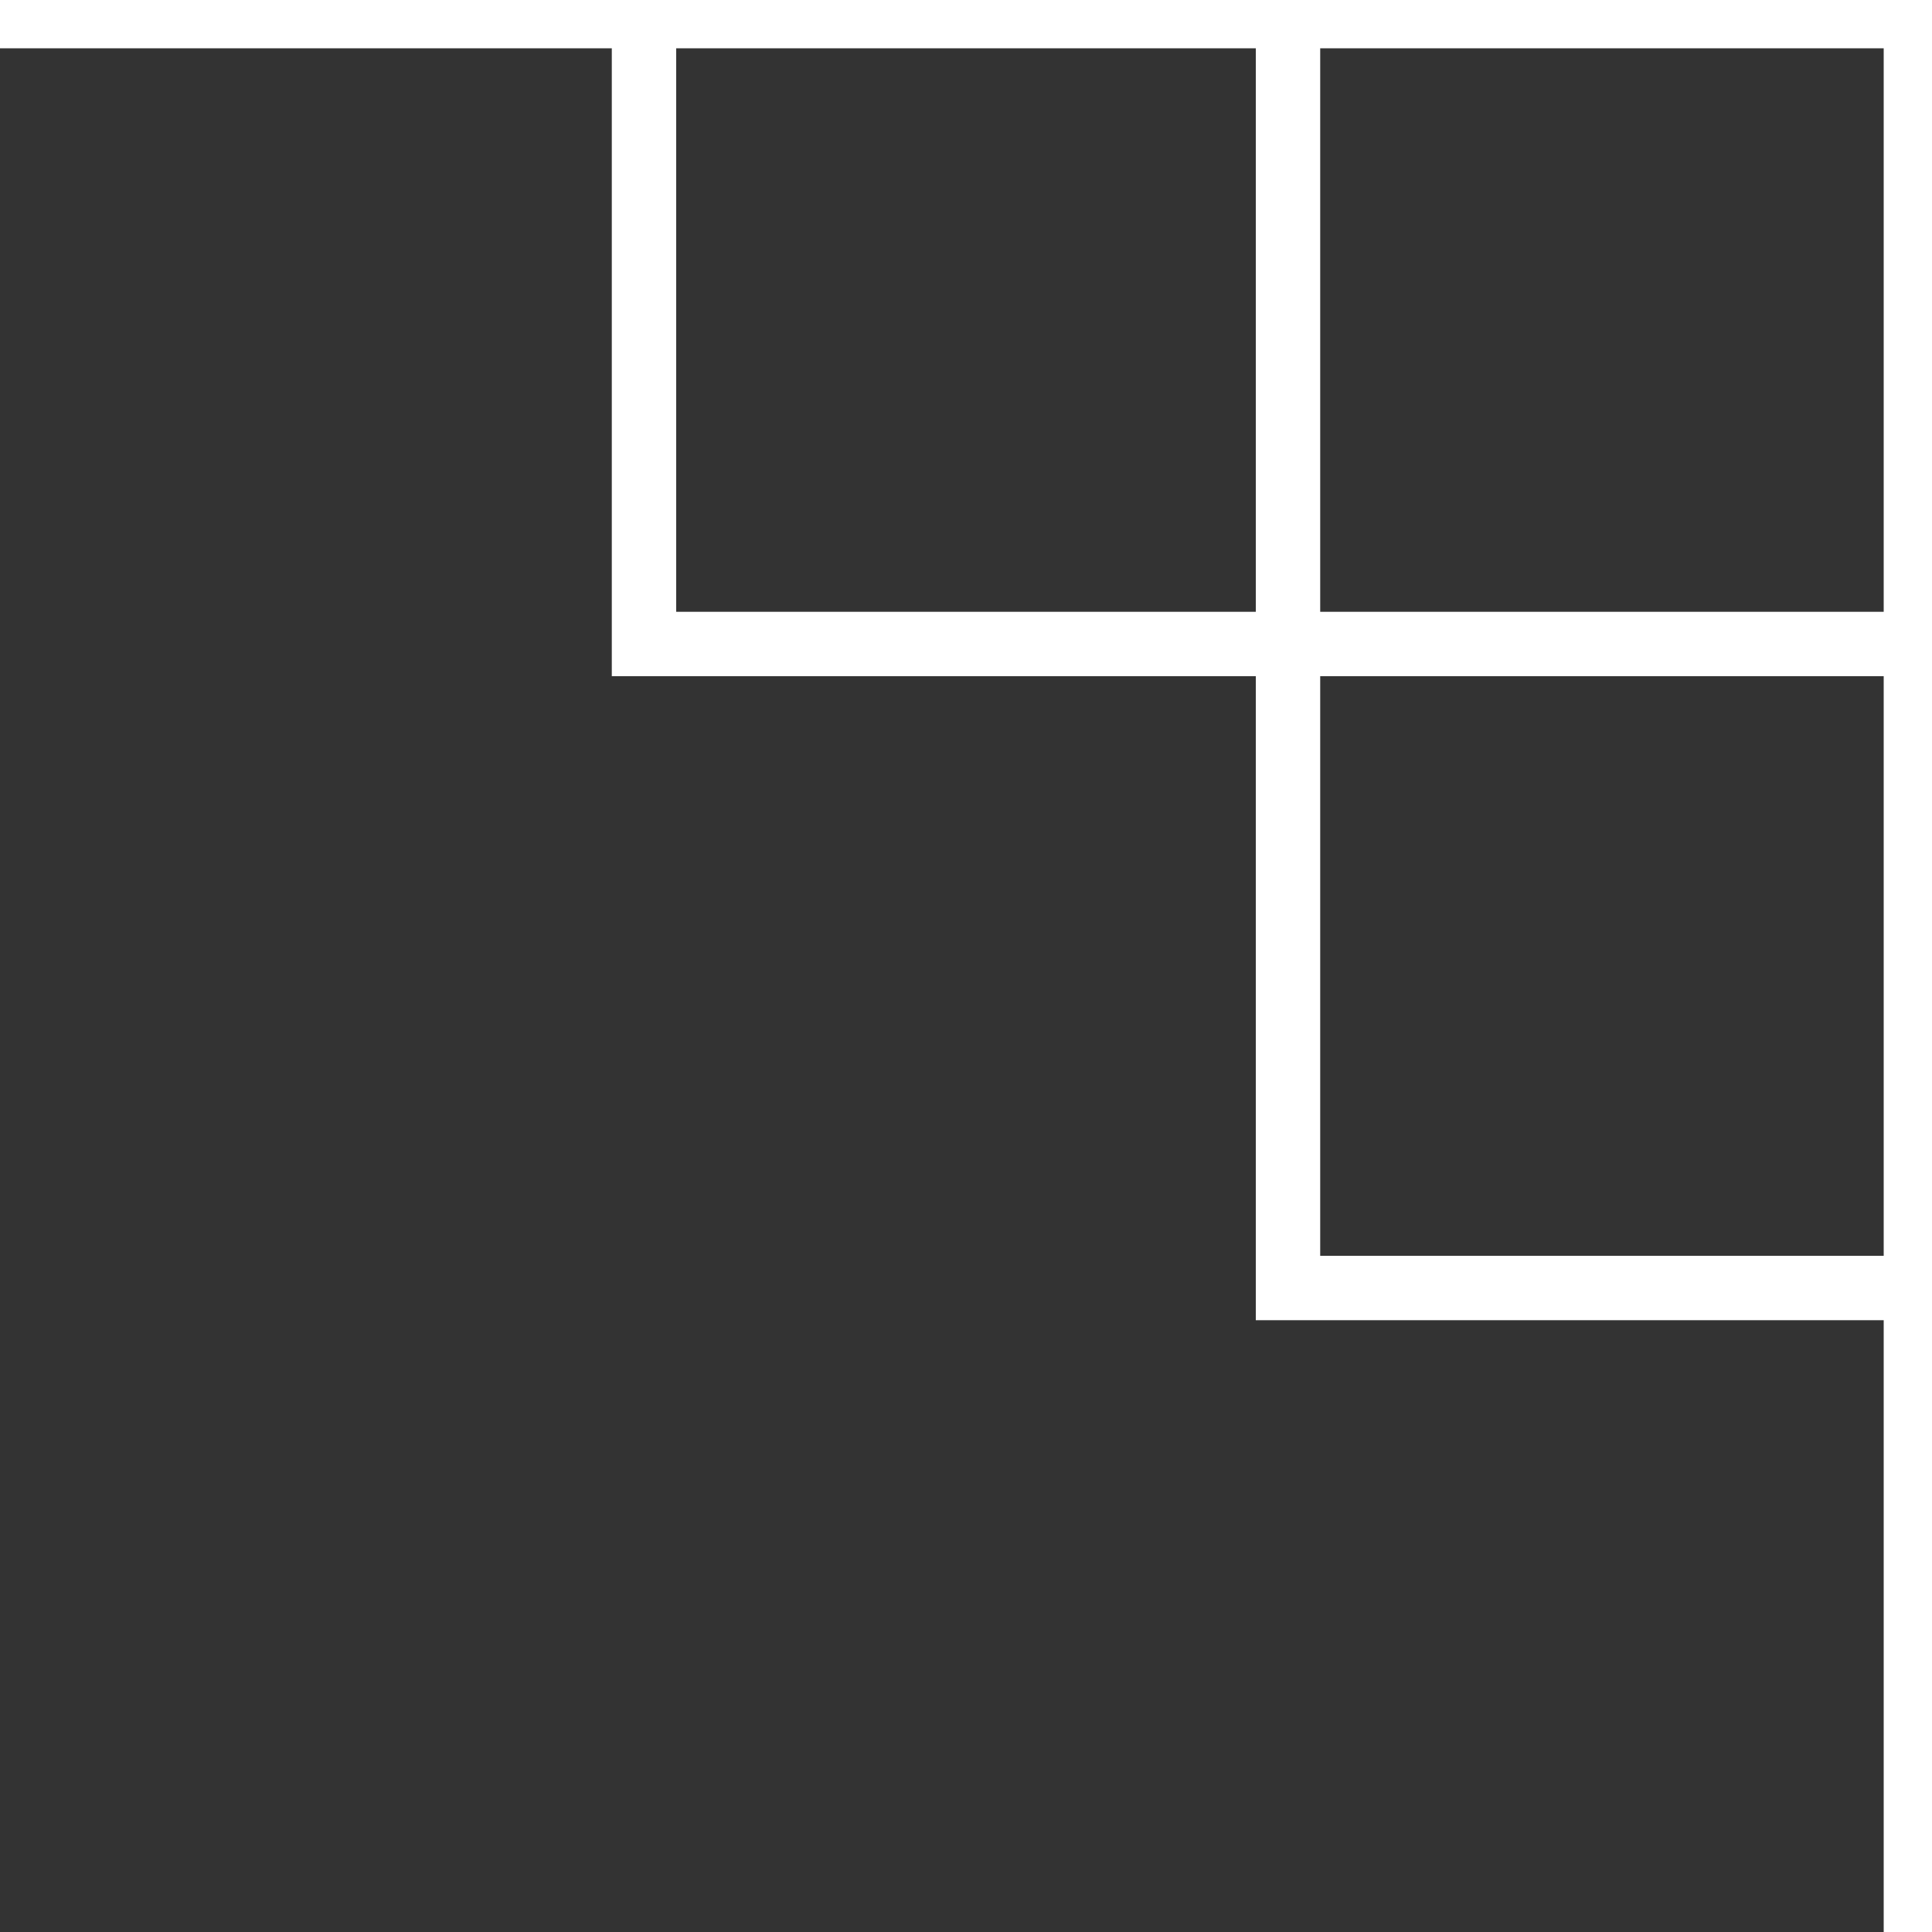 <svg width="30" height="30" viewBox="0 0 30 30" fill="none" xmlns="http://www.w3.org/2000/svg">
<rect x="0" y="0" width="30" height="30" fill="#333333" stroke="none"/>
<line x1="0" y1="0" x2="30" y2="0" stroke-width="1.5" stroke="white" />
<line x1="30" y1="0" x2="30" y2="30" stroke-width="1.5" stroke="white" />
<polyline points="20,0 20,20 30,20" stroke-width="1" stroke="white" fill="none" />
<polyline points="10,0 10,10 30,10" stroke-width="1" stroke="white" fill="none" />
</svg>